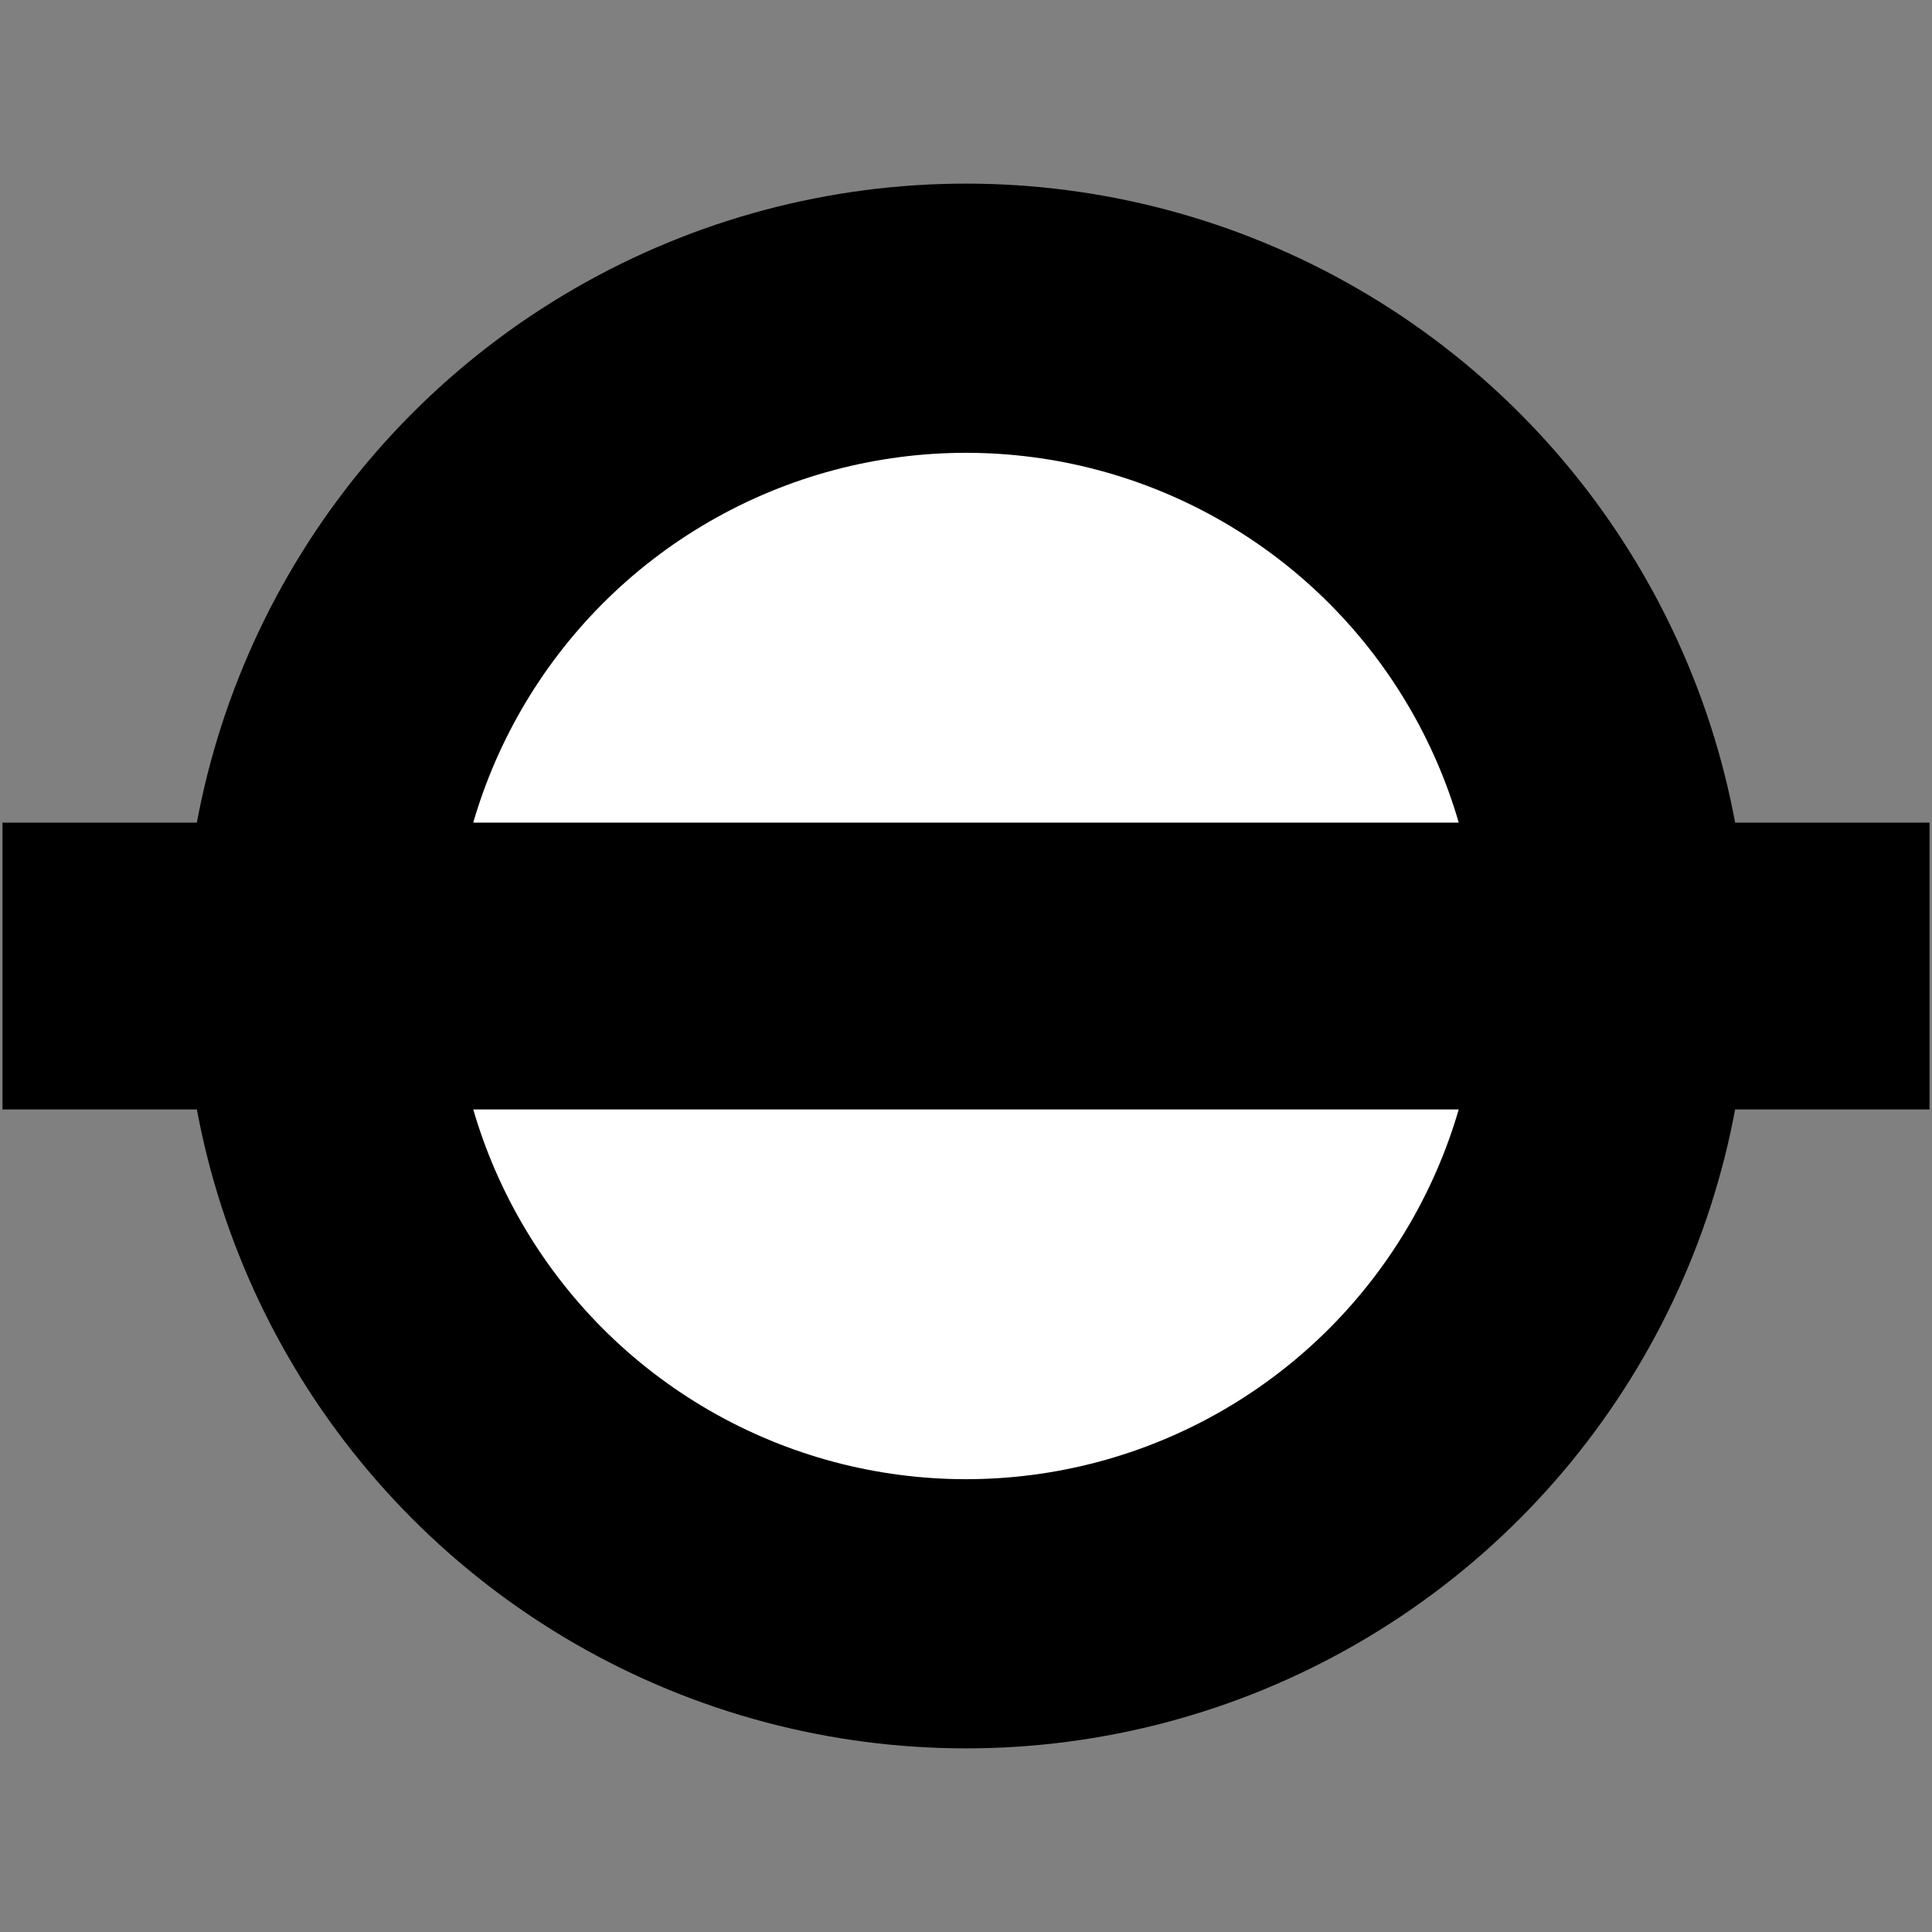 <?xml version="1.0" encoding="UTF-8" standalone="no"?><!-- Generator: Gravit.io --><svg xmlns="http://www.w3.org/2000/svg" xmlns:xlink="http://www.w3.org/1999/xlink" style="isolation:isolate" viewBox="0 0 24 24" width="24pt" height="24pt"><rect x="0" y="0" width="24" height="24" fill="#808080" stroke="none"/><defs><clipPath id="_clipPath_baJY3EnHxQ4poOWWrhGg9BjKJk4uyPmf"><rect width="24" height="24"/></clipPath></defs><g clip-path="url(#_clipPath_baJY3EnHxQ4poOWWrhGg9BjKJk4uyPmf)"><g><circle vector-effect="non-scaling-stroke" cx="12" cy="12" r="9.719" fill="rgb(0,0,0)"/><circle vector-effect="non-scaling-stroke" cx="12" cy="12" r="6.375" fill="rgb(255,255,255)"/><rect x="0.031" y="10.219" width="23.938" height="3.563" transform="matrix(1,0,0,1,0,0)" fill="rgb(0,0,0)"/></g></g></svg>